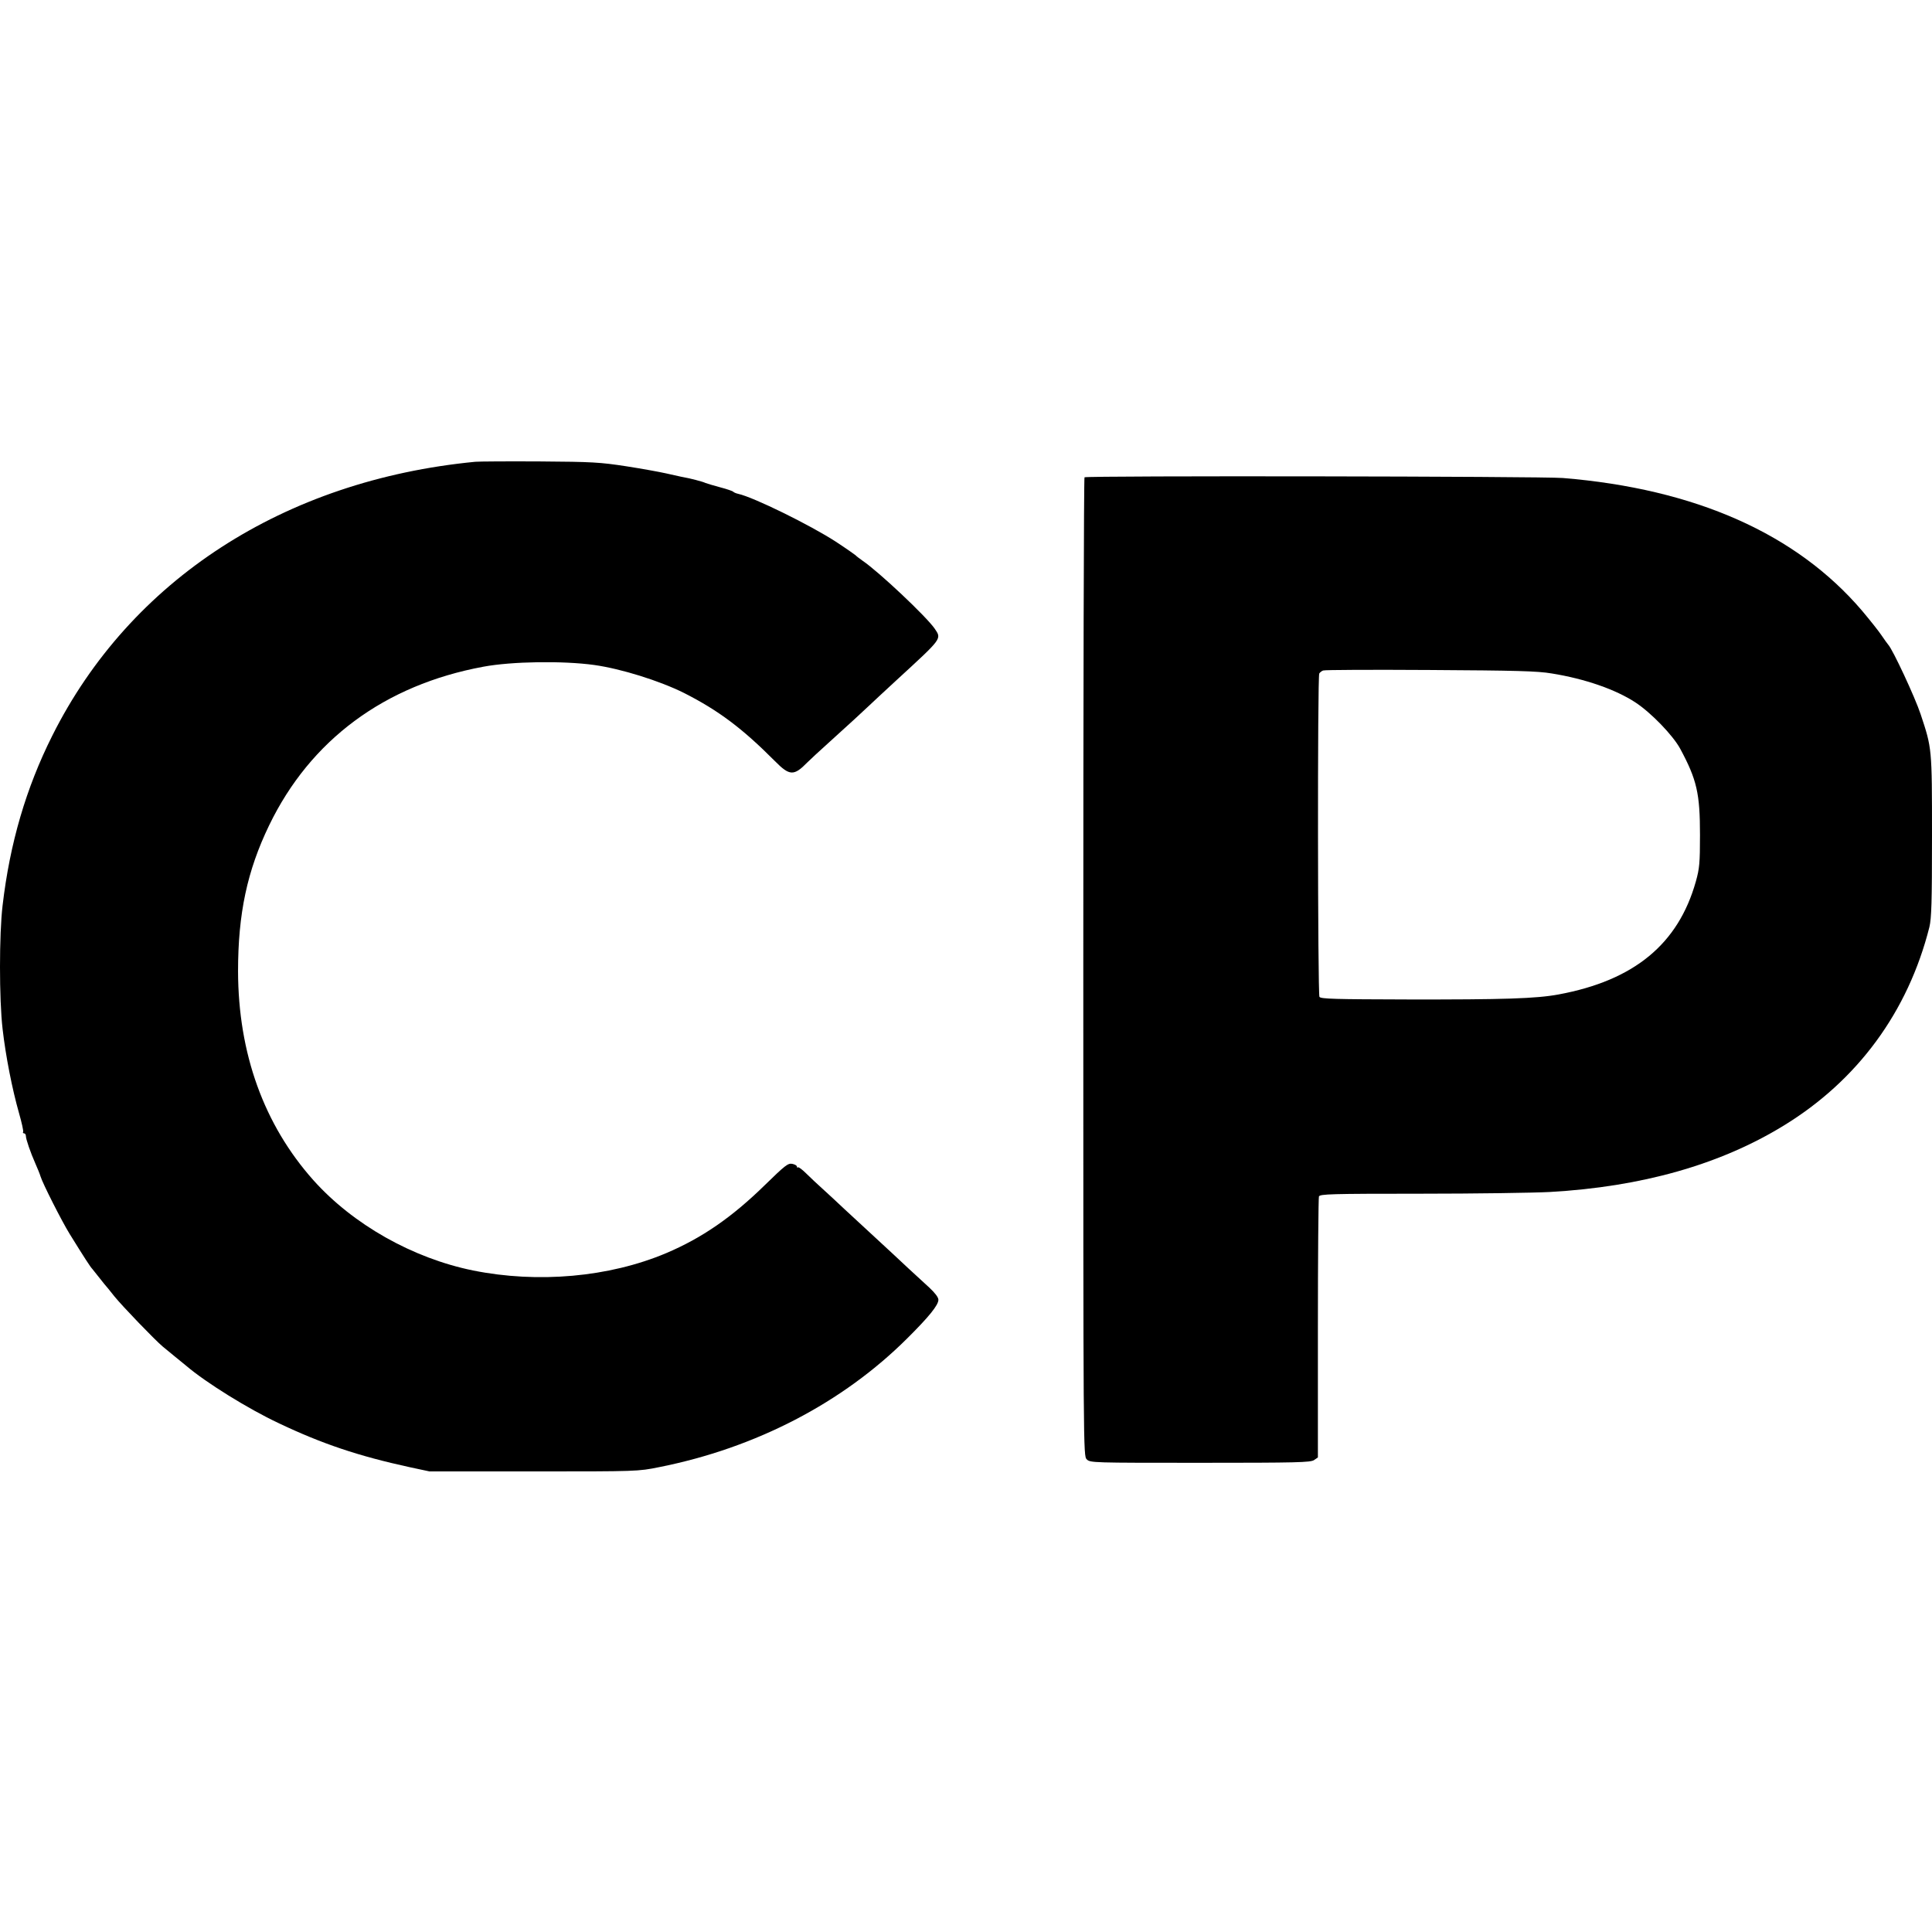 <?xml version="1.0" standalone="no"?>
<!DOCTYPE svg PUBLIC "-//W3C//DTD SVG 20010904//EN"
 "http://www.w3.org/TR/2001/REC-SVG-20010904/DTD/svg10.dtd">
<svg version="1.0" xmlns="http://www.w3.org/2000/svg"
 width="1120pt" height="1120pt" viewBox="0 0 1120 1120"
 preserveAspectRatio="xMidYMid meet">
<g transform="translate(0,1120) scale(0.1,-0.1)"
fill="#000000" stroke="none">
<path d="M2755 8523 c-1108 -107 -2000 -685 -2452 -1588 -152 -303 -246 -624
-288 -984 -20 -167 -20 -545 0 -716 18 -158 56 -350 95 -487 16 -56 27 -105
24 -110 -3 -4 0 -8 5 -8 6 0 11 -7 11 -15 0 -19 27 -97 55 -160 12 -27 26 -61
30 -75 12 -40 123 -259 168 -332 86 -139 121 -193 132 -204 5 -6 21 -26 35
-44 14 -18 30 -38 35 -44 6 -6 32 -38 58 -71 47 -58 231 -249 279 -290 13 -11
46 -38 73 -60 27 -22 57 -46 65 -53 112 -96 360 -250 535 -332 252 -120 464
-191 758 -255 l117 -25 604 0 c601 0 605 0 728 25 559 111 1063 373 1438 747
124 123 180 192 180 223 0 14 -19 39 -52 70 -29 27 -85 78 -124 114 -38 36
-121 113 -184 171 -63 58 -146 135 -185 171 -38 36 -94 88 -124 115 -30 27
-74 68 -97 91 -23 23 -45 39 -48 36 -3 -4 -6 -2 -6 4 0 6 -12 13 -27 16 -25 5
-42 -9 -158 -122 -192 -188 -366 -308 -574 -396 -330 -139 -742 -176 -1119
-100 -349 71 -695 266 -925 523 -287 322 -436 735 -437 1212 0 334 53 582 180
845 239 495 669 814 1242 920 166 31 462 35 643 10 156 -22 377 -91 520 -162
199 -101 337 -204 527 -395 85 -86 110 -88 188 -8 14 14 72 68 130 120 115
104 188 171 229 210 14 14 85 79 156 145 270 248 264 240 224 300 -48 70 -325
331 -418 394 -20 14 -38 28 -41 32 -3 3 -54 39 -115 79 -148 96 -475 257 -565
277 -14 3 -27 9 -30 13 -3 3 -36 15 -75 25 -38 10 -77 22 -85 25 -15 8 -93 28
-140 36 -14 3 -54 12 -90 20 -36 8 -139 27 -230 41 -150 23 -196 26 -500 28
-184 1 -353 0 -375 -2z"/>
<path d="M6287 8433 c-4 -3 -7 -1281 -7 -2840 0 -2820 0 -2833 20 -2853 20
-20 33 -20 658 -20 561 0 640 2 660 16 l22 15 0 749 c0 411 3 755 6 764 6 14
67 16 588 16 319 0 658 5 751 10 531 30 985 158 1354 384 429 262 722 660 846
1152 12 52 15 140 15 527 0 513 0 508 -66 707 -32 97 -162 376 -188 403 -6 7
-23 31 -38 53 -15 23 -66 87 -113 143 -381 447 -967 707 -1735 770 -123 10
-2763 14 -2773 4z m2708 -1137 c193 -31 372 -93 487 -169 91 -60 216 -190 258
-267 97 -180 115 -260 115 -500 0 -164 -3 -195 -24 -270 -102 -363 -358 -574
-796 -655 -130 -24 -315 -30 -879 -29 -414 1 -499 3 -507 15 -10 17 -12 1859
-1 1875 4 6 14 14 22 17 8 4 287 5 620 3 499 -3 623 -6 705 -20z"/>
</g>
</svg>
